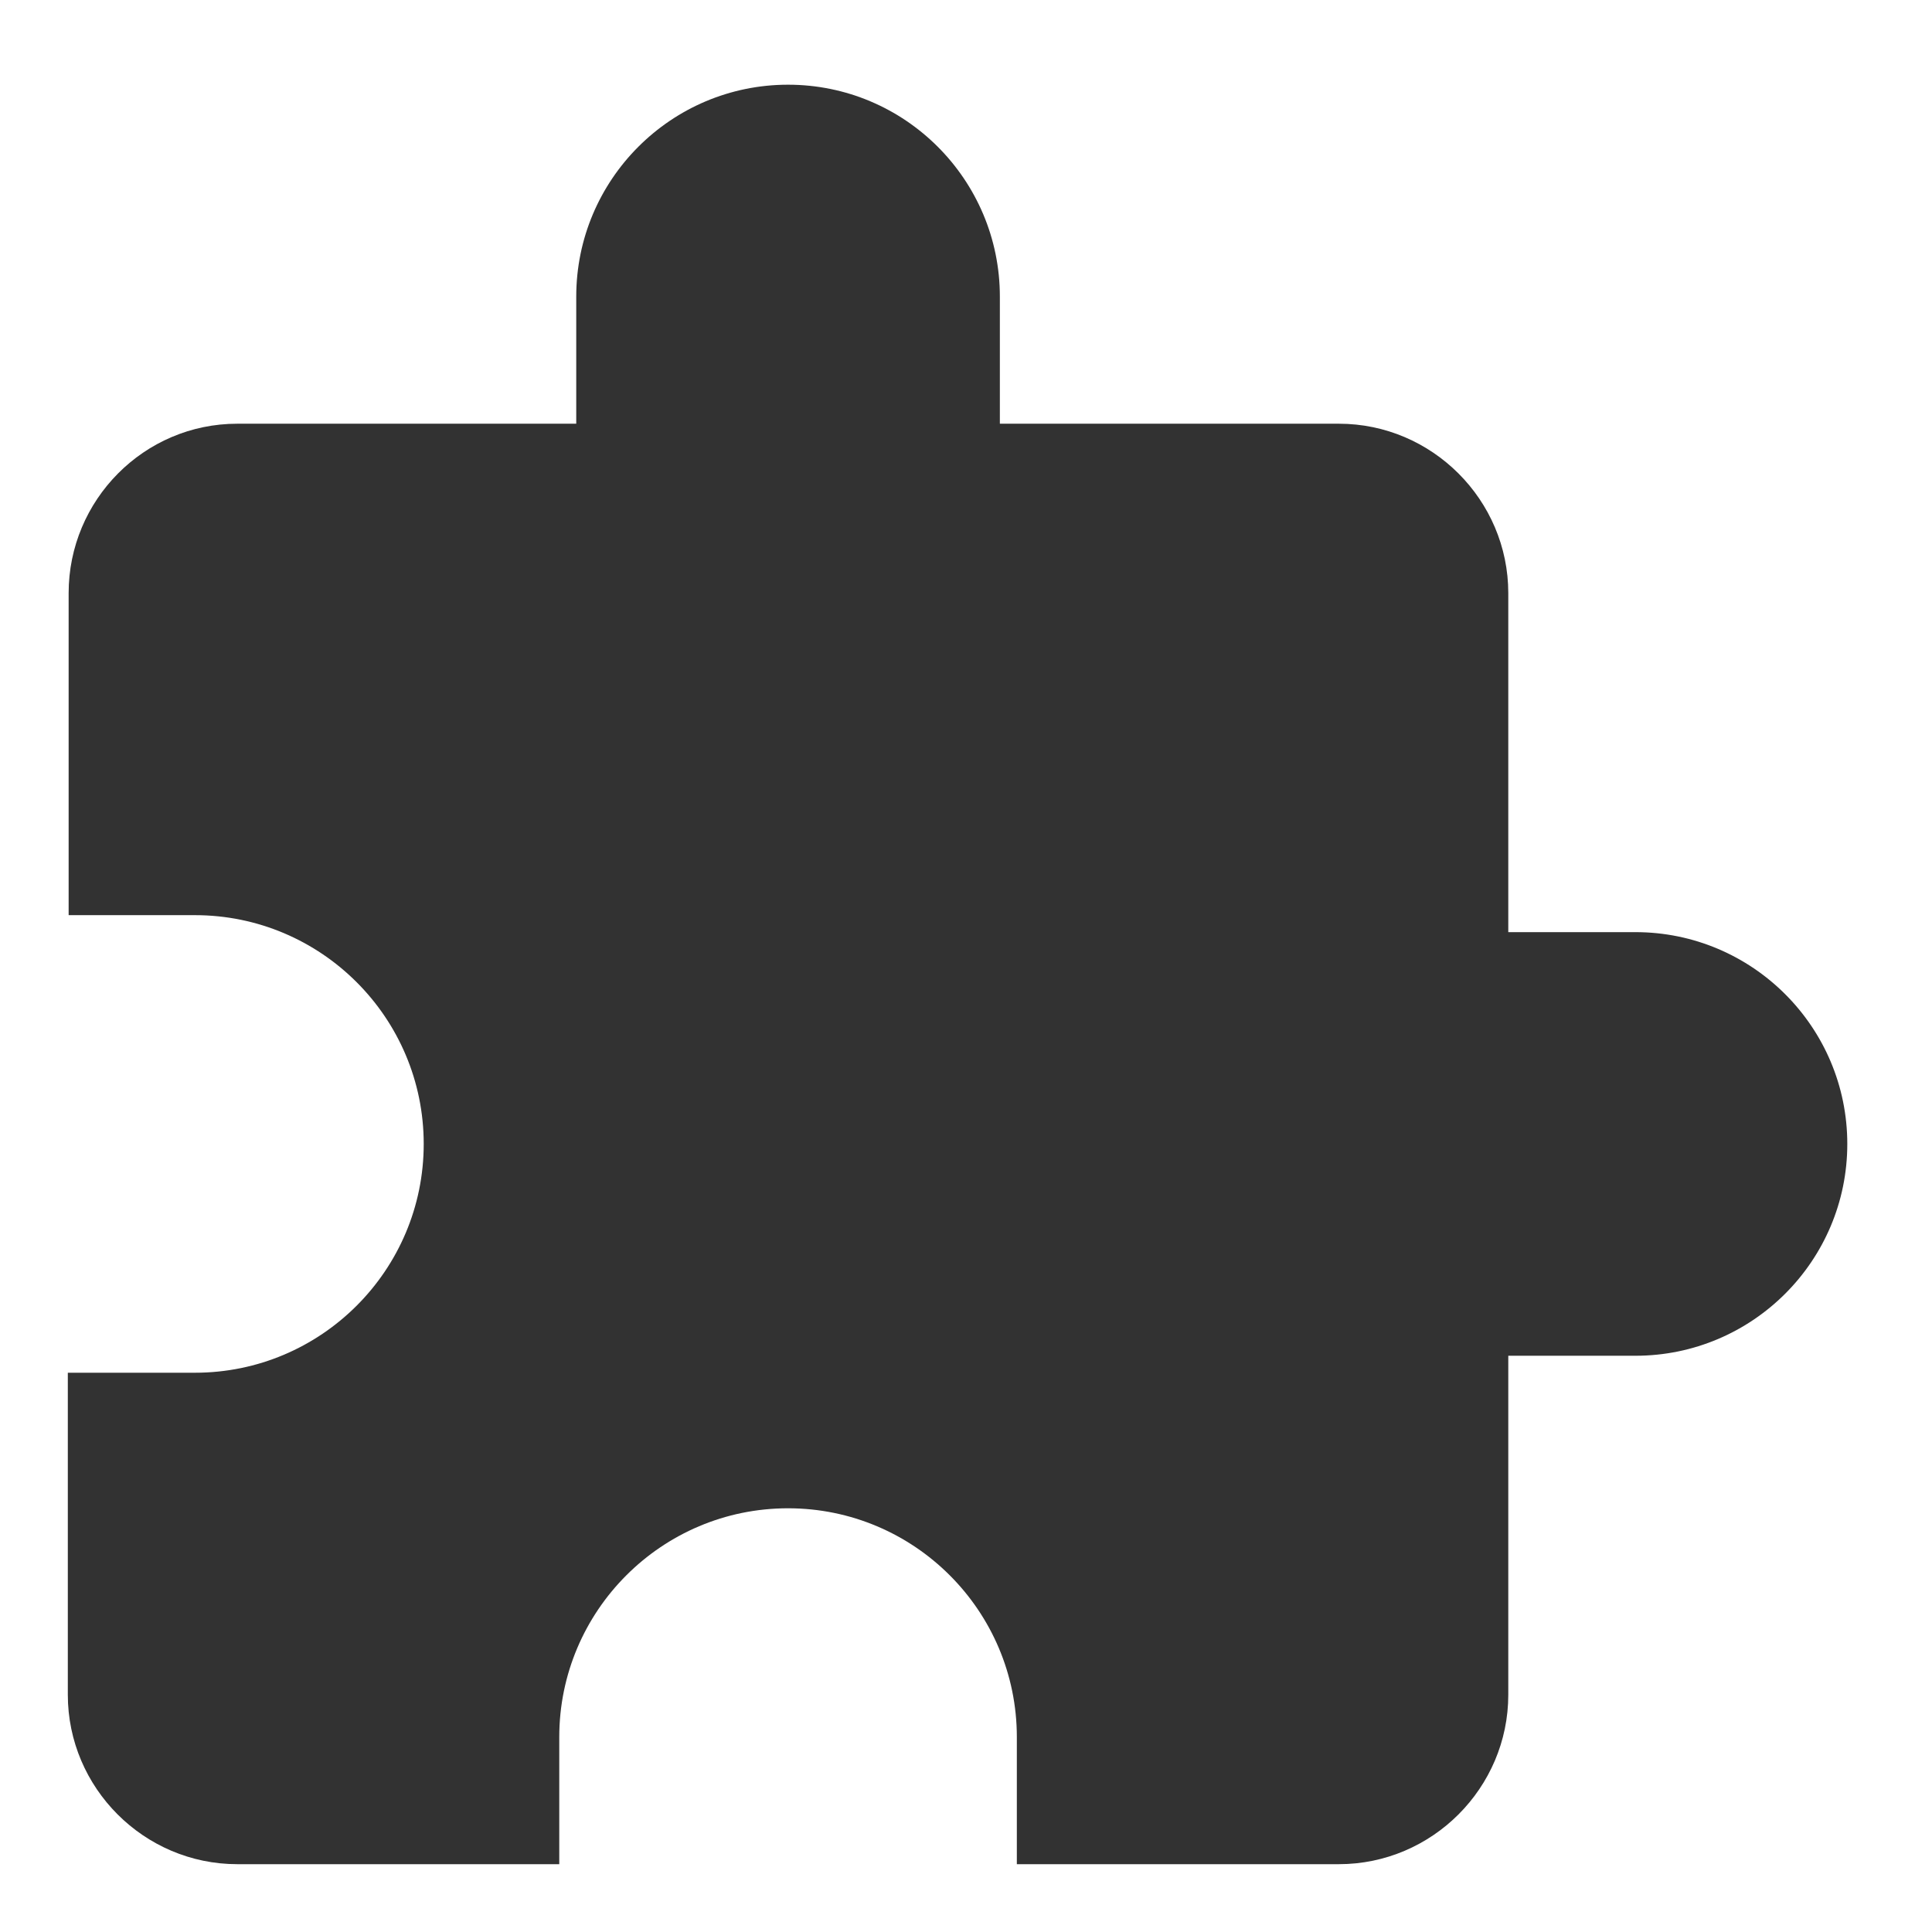 <svg width="19" height="19" viewBox="0 0 19 19" fill="none" xmlns="http://www.w3.org/2000/svg">
<path d="M16.083 9.167H14.833V5.833C14.833 4.917 14.083 4.167 13.167 4.167H9.833V2.917C9.833 1.767 8.9 0.833 7.75 0.833C6.6 0.833 5.667 1.767 5.667 2.917V4.167H2.333C1.417 4.167 0.675 4.917 0.675 5.833V9H1.917C3.158 9 4.167 10.008 4.167 11.25C4.167 12.492 3.158 13.5 1.917 13.5H0.667V16.667C0.667 17.583 1.417 18.333 2.333 18.333H5.5V17.083C5.5 15.842 6.508 14.833 7.75 14.833C8.992 14.833 10 15.842 10 17.083V18.333H13.167C14.083 18.333 14.833 17.583 14.833 16.667V13.333H16.083C17.233 13.333 18.167 12.4 18.167 11.25C18.167 10.1 17.233 9.167 16.083 9.167Z" fill="#323232"/>
</svg>
